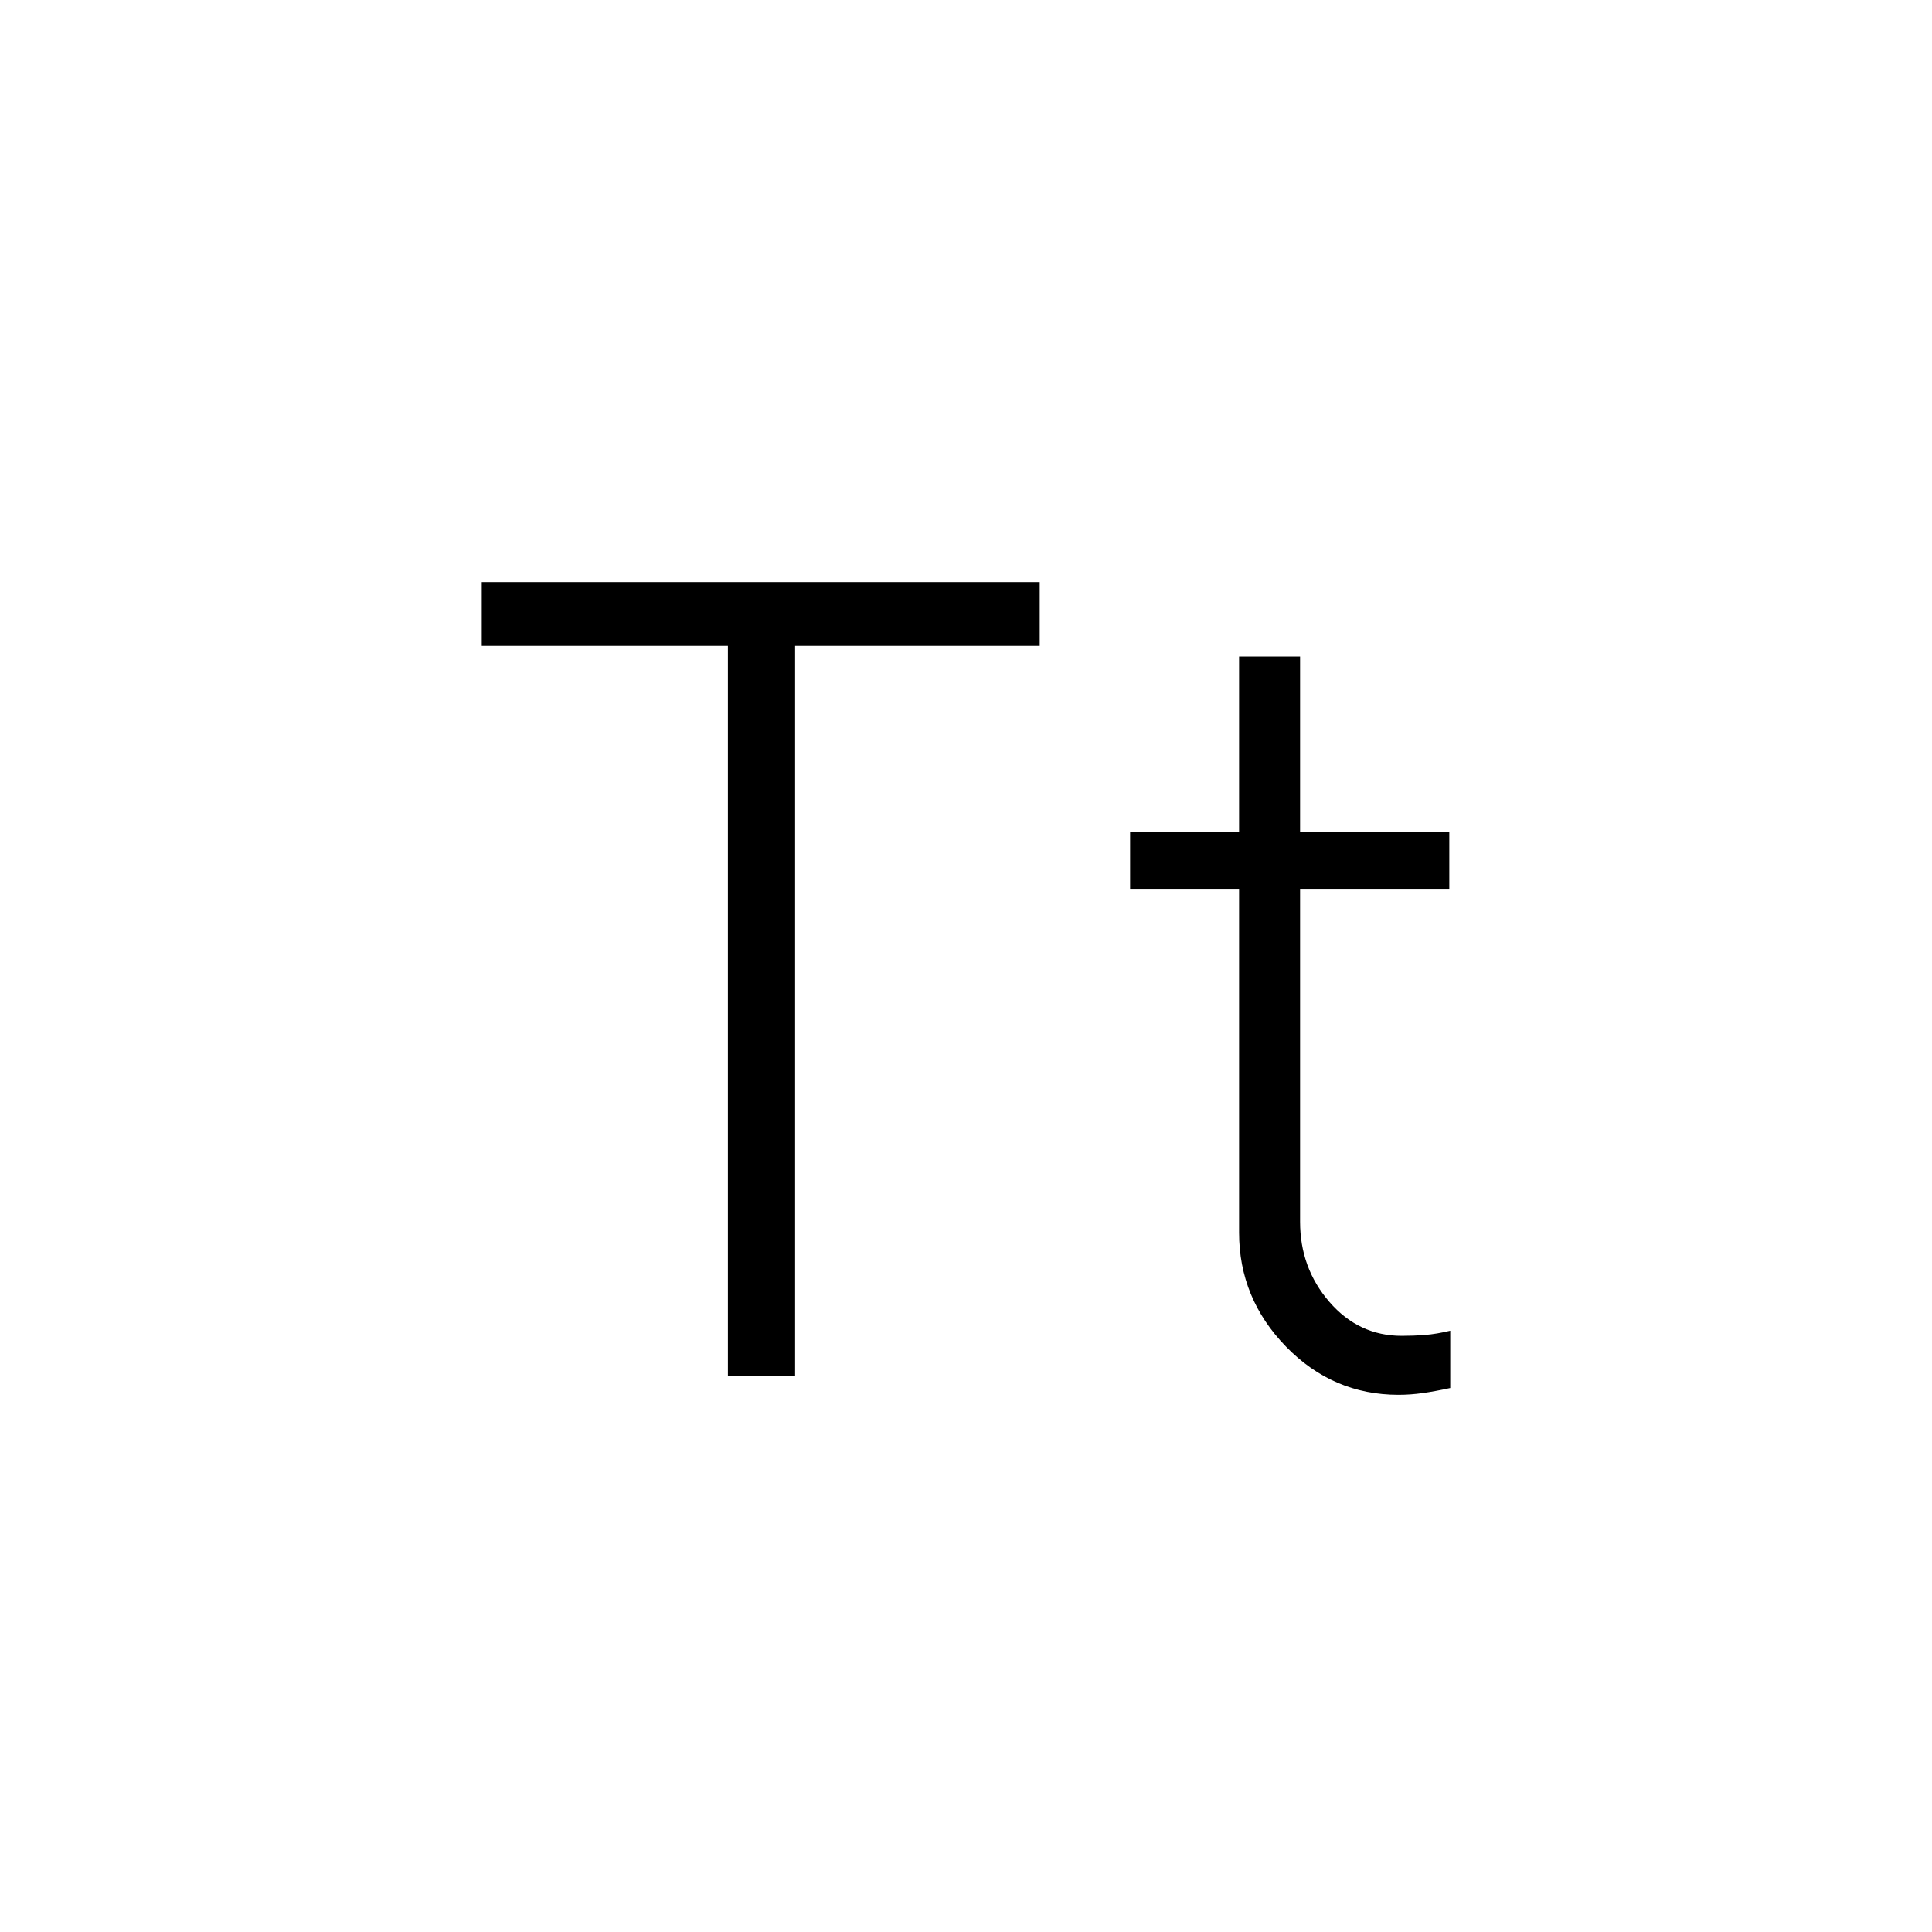 <svg xmlns="http://www.w3.org/2000/svg" height="40" viewBox="0 -960 960 960" width="40"><path d="M361.69-276.15v-362.93H239.38v-31.69h277.24v31.69H395.08v362.93h-33.39Zm333.23 9.23q-32.61 0-55.92-23.96-23.31-23.97-23.31-56.66V-518h-54.15v-28.77h54.15v-87H646v87h74.15V-518H646v165.08q0 23 14.57 39.84 14.57 16.85 35.92 16.85 5.92 0 11.61-.45 5.69-.44 12.52-2.09v28.48q-7.63 1.66-13.69 2.51-6.06.86-12.01.86Z"/></svg>